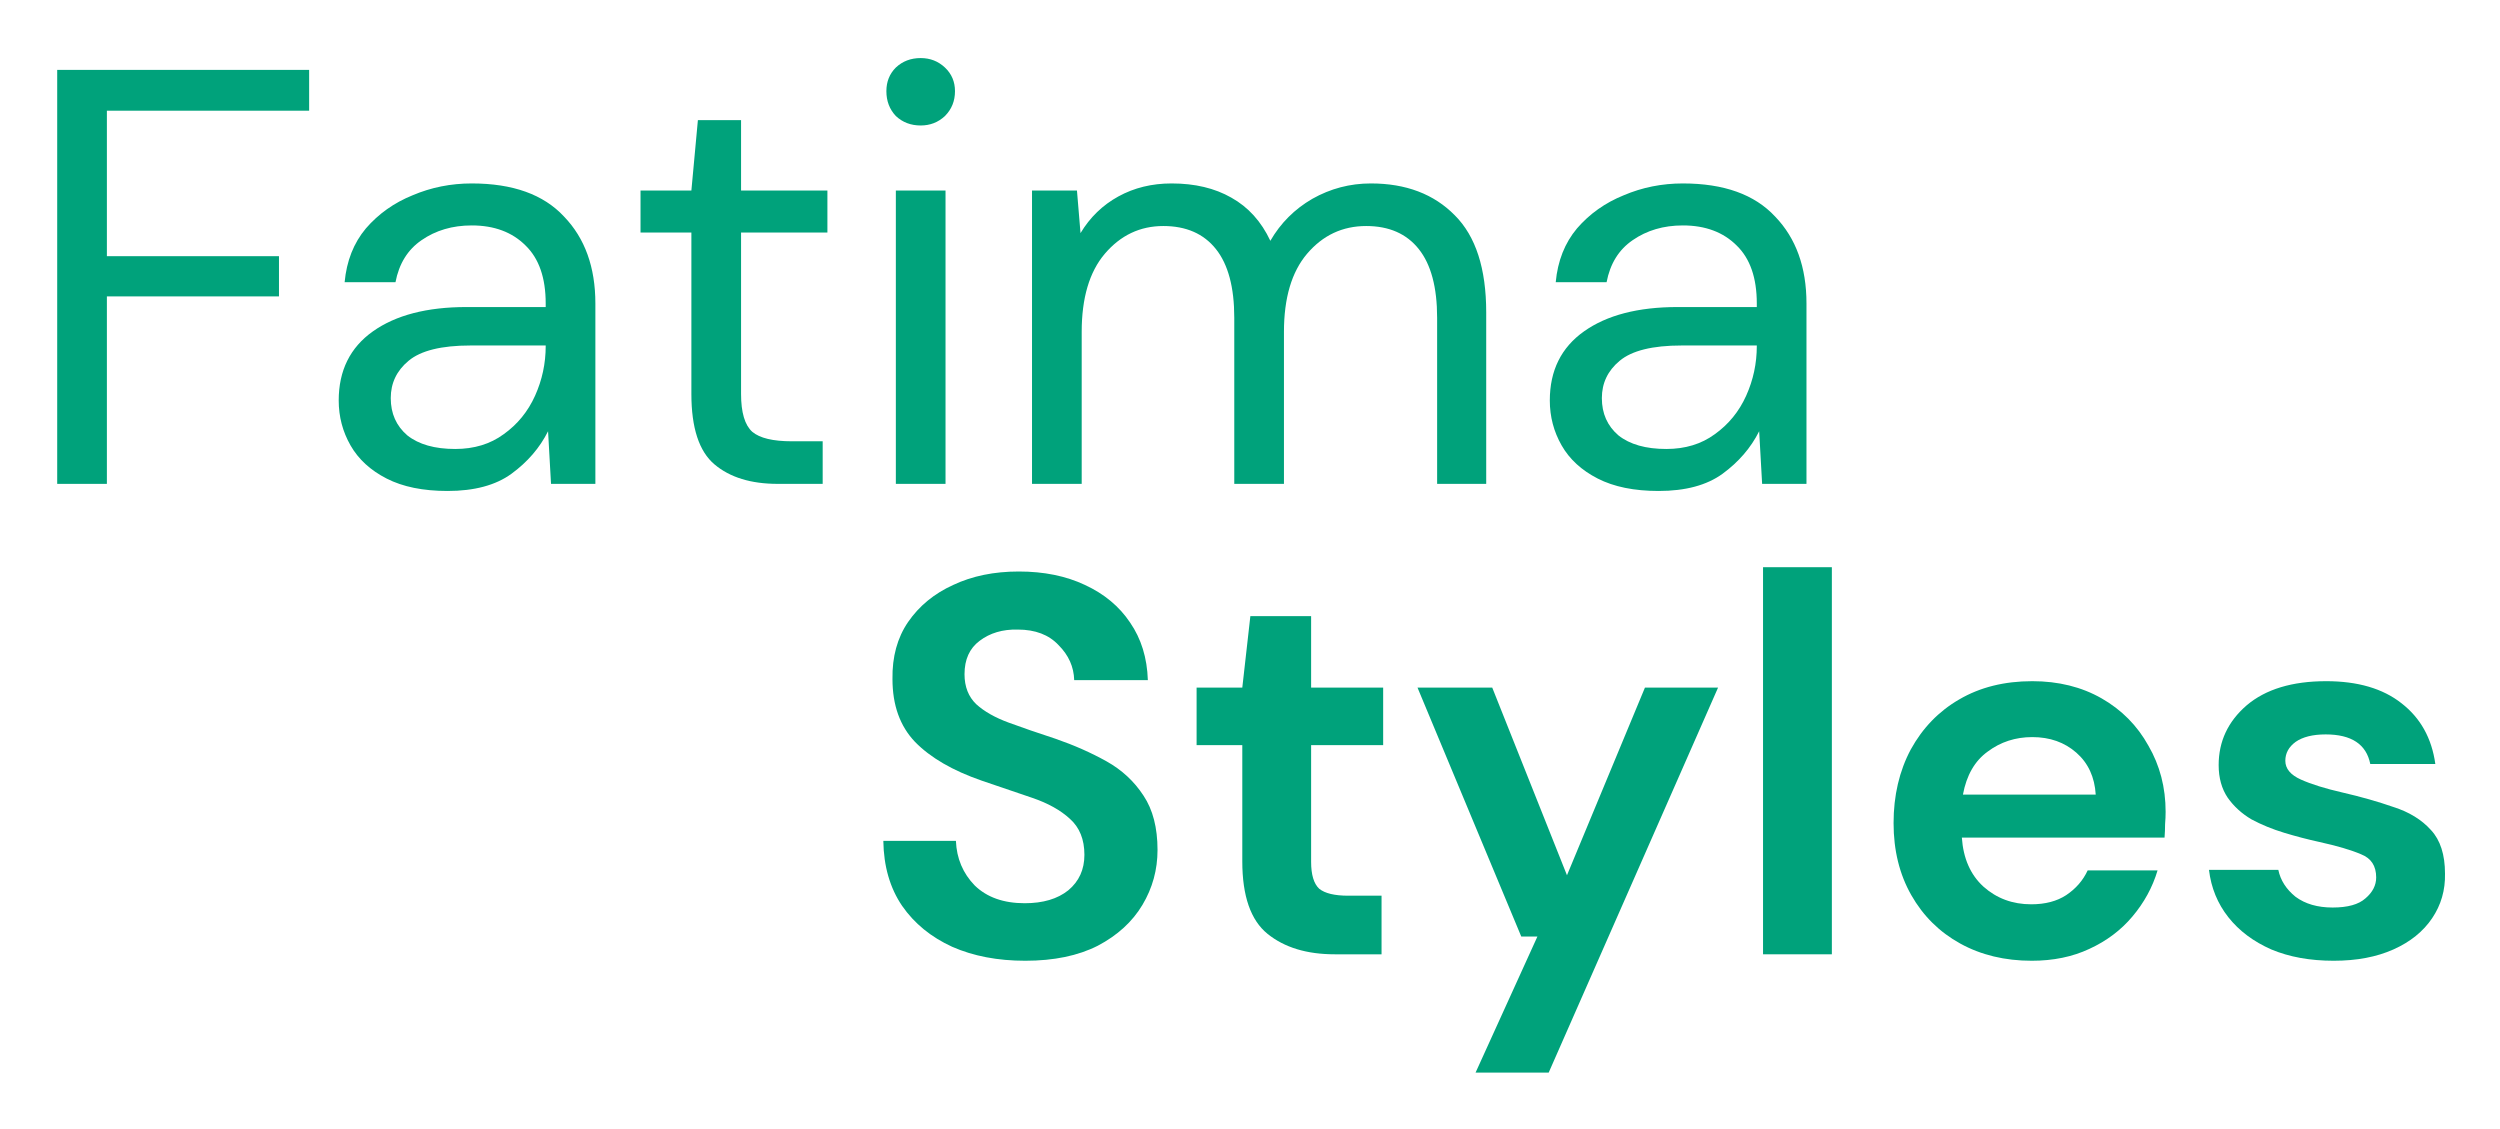 <svg width="186" height="84" viewBox="0 0 186 84" fill="none" xmlns="http://www.w3.org/2000/svg">
<g filter="url(#filter0_d_394_305)">
<path d="M4.256 32V1.2H23V4.236H7.952V15.06H20.756V18.052H7.952V32H4.256Z" fill="#00A27B"/>
<path d="M33.296 32.528C31.477 32.528 29.967 32.22 28.764 31.604C27.561 30.988 26.667 30.167 26.08 29.14C25.493 28.113 25.2 26.999 25.2 25.796C25.2 23.567 26.051 21.851 27.752 20.648C29.453 19.445 31.771 18.844 34.704 18.844H40.6V18.58C40.6 16.673 40.101 15.236 39.104 14.268C38.107 13.271 36.772 12.772 35.1 12.772C33.663 12.772 32.416 13.139 31.36 13.872C30.333 14.576 29.688 15.617 29.424 16.996H25.64C25.787 15.412 26.315 14.077 27.224 12.992C28.163 11.907 29.321 11.085 30.7 10.528C32.079 9.941 33.545 9.648 35.1 9.648C38.151 9.648 40.439 10.469 41.964 12.112C43.519 13.725 44.296 15.881 44.296 18.58V32H40.996L40.776 28.084C40.16 29.316 39.251 30.372 38.048 31.252C36.875 32.103 35.291 32.528 33.296 32.528ZM33.868 29.404C35.276 29.404 36.479 29.037 37.476 28.304C38.503 27.571 39.28 26.617 39.808 25.444C40.336 24.271 40.6 23.039 40.6 21.748V21.704H35.012C32.841 21.704 31.301 22.085 30.392 22.848C29.512 23.581 29.072 24.505 29.072 25.62C29.072 26.764 29.483 27.688 30.304 28.392C31.155 29.067 32.343 29.404 33.868 29.404Z" fill="#00A27B"/>
<path d="M57.863 32C55.869 32 54.299 31.516 53.155 30.548C52.011 29.58 51.439 27.835 51.439 25.312V13.3H47.655V10.176H51.439L51.923 4.94H55.135V10.176H61.559V13.3H55.135V25.312C55.135 26.691 55.414 27.629 55.971 28.128C56.529 28.597 57.511 28.832 58.919 28.832H61.207V32H57.863Z" fill="#00A27B"/>
<path d="M68.499 5.336C67.766 5.336 67.15 5.101 66.651 4.632C66.181 4.133 65.947 3.517 65.947 2.784C65.947 2.08 66.181 1.493 66.651 1.024C67.15 0.555 67.766 0.32 68.499 0.32C69.203 0.32 69.804 0.555 70.303 1.024C70.802 1.493 71.051 2.08 71.051 2.784C71.051 3.517 70.802 4.133 70.303 4.632C69.804 5.101 69.203 5.336 68.499 5.336ZM66.651 32V10.176H70.347V32H66.651Z" fill="#00A27B"/>
<path d="M76.782 32V10.176H80.126L80.39 13.344C81.094 12.171 82.033 11.261 83.206 10.616C84.379 9.971 85.7 9.648 87.166 9.648C88.897 9.648 90.378 10 91.61 10.704C92.871 11.408 93.84 12.479 94.514 13.916C95.277 12.596 96.318 11.555 97.638 10.792C98.987 10.029 100.44 9.648 101.994 9.648C104.605 9.648 106.688 10.44 108.242 12.024C109.797 13.579 110.574 15.984 110.574 19.24V32H106.922V19.636C106.922 17.377 106.468 15.676 105.558 14.532C104.649 13.388 103.344 12.816 101.642 12.816C99.882 12.816 98.415 13.505 97.242 14.884C96.098 16.233 95.526 18.169 95.526 20.692V32H91.83V19.636C91.83 17.377 91.376 15.676 90.466 14.532C89.557 13.388 88.251 12.816 86.55 12.816C84.82 12.816 83.368 13.505 82.194 14.884C81.05 16.233 80.478 18.169 80.478 20.692V32H76.782Z" fill="#00A27B"/>
<path d="M123.402 32.528C121.583 32.528 120.072 32.22 118.87 31.604C117.667 30.988 116.772 30.167 116.186 29.14C115.599 28.113 115.306 26.999 115.306 25.796C115.306 23.567 116.156 21.851 117.858 20.648C119.559 19.445 121.876 18.844 124.81 18.844H130.706V18.58C130.706 16.673 130.207 15.236 129.21 14.268C128.212 13.271 126.878 12.772 125.206 12.772C123.768 12.772 122.522 13.139 121.466 13.872C120.439 14.576 119.794 15.617 119.53 16.996H115.746C115.892 15.412 116.42 14.077 117.33 12.992C118.268 11.907 119.427 11.085 120.806 10.528C122.184 9.941 123.651 9.648 125.206 9.648C128.256 9.648 130.544 10.469 132.07 12.112C133.624 13.725 134.402 15.881 134.402 18.58V32H131.102L130.882 28.084C130.266 29.316 129.356 30.372 128.154 31.252C126.98 32.103 125.396 32.528 123.402 32.528ZM123.974 29.404C125.382 29.404 126.584 29.037 127.582 28.304C128.608 27.571 129.386 26.617 129.914 25.444C130.442 24.271 130.706 23.039 130.706 21.748V21.704H125.118C122.947 21.704 121.407 22.085 120.498 22.848C119.618 23.581 119.178 24.505 119.178 25.62C119.178 26.764 119.588 27.688 120.41 28.392C121.26 29.067 122.448 29.404 123.974 29.404Z" fill="#00A27B"/>
<path d="M76.28 67.48C74.227 67.48 72.413 67.133 70.84 66.44C69.267 65.72 68.027 64.707 67.12 63.4C66.213 62.067 65.747 60.453 65.72 58.56H71.12C71.173 59.867 71.64 60.973 72.52 61.88C73.427 62.76 74.667 63.2 76.24 63.2C77.6 63.2 78.68 62.88 79.48 62.24C80.28 61.573 80.68 60.693 80.68 59.6C80.68 58.453 80.32 57.56 79.6 56.92C78.907 56.28 77.973 55.76 76.8 55.36C75.627 54.96 74.373 54.533 73.04 54.08C70.88 53.333 69.227 52.373 68.08 51.2C66.96 50.027 66.4 48.467 66.4 46.52C66.373 44.867 66.76 43.453 67.56 42.28C68.387 41.08 69.507 40.16 70.92 39.52C72.333 38.853 73.96 38.52 75.8 38.52C77.667 38.52 79.307 38.853 80.72 39.52C82.16 40.187 83.28 41.12 84.08 42.32C84.907 43.52 85.347 44.947 85.4 46.6H79.92C79.893 45.613 79.507 44.747 78.76 44C78.04 43.227 77.027 42.84 75.72 42.84C74.6 42.813 73.653 43.093 72.88 43.68C72.133 44.24 71.76 45.067 71.76 46.16C71.76 47.093 72.053 47.84 72.64 48.4C73.227 48.933 74.027 49.387 75.04 49.76C76.053 50.133 77.213 50.533 78.52 50.96C79.907 51.44 81.173 52 82.32 52.64C83.467 53.28 84.387 54.133 85.08 55.2C85.773 56.24 86.12 57.587 86.12 59.24C86.12 60.707 85.747 62.067 85 63.32C84.253 64.573 83.147 65.587 81.68 66.36C80.213 67.107 78.413 67.48 76.28 67.48Z" fill="#00A27B"/>
<path d="M99.307 67C97.227 67 95.561 66.493 94.307 65.48C93.054 64.467 92.427 62.667 92.427 60.08V51.44H89.027V47.16H92.427L93.027 41.84H97.547V47.16H102.907V51.44H97.547V60.12C97.547 61.08 97.747 61.747 98.147 62.12C98.574 62.467 99.294 62.64 100.307 62.64H102.787V67H99.307Z" fill="#00A27B"/>
<path d="M109.783 75.8L114.383 65.68H113.183L105.463 47.16H111.023L116.583 61.12L122.383 47.16H127.823L115.223 75.8H109.783Z" fill="#00A27B"/>
<path d="M131.17 67V38.2H136.29V67H131.17Z" fill="#00A27B"/>
<path d="M151.162 67.48C149.162 67.48 147.389 67.053 145.842 66.2C144.295 65.347 143.082 64.147 142.202 62.6C141.322 61.053 140.882 59.267 140.882 57.24C140.882 55.187 141.309 53.36 142.162 51.76C143.042 50.16 144.242 48.92 145.762 48.04C147.309 47.133 149.122 46.68 151.202 46.68C153.149 46.68 154.869 47.107 156.362 47.96C157.855 48.813 159.015 49.987 159.842 51.48C160.695 52.947 161.122 54.587 161.122 56.4C161.122 56.693 161.109 57 161.082 57.32C161.082 57.64 161.069 57.973 161.042 58.32H145.962C146.069 59.867 146.602 61.08 147.562 61.96C148.549 62.84 149.735 63.28 151.122 63.28C152.162 63.28 153.029 63.053 153.722 62.6C154.442 62.12 154.975 61.507 155.322 60.76H160.522C160.149 62.013 159.522 63.16 158.642 64.2C157.789 65.213 156.722 66.013 155.442 66.6C154.189 67.187 152.762 67.48 151.162 67.48ZM151.202 50.84C149.949 50.84 148.842 51.2 147.882 51.92C146.922 52.613 146.309 53.68 146.042 55.12H155.922C155.842 53.813 155.362 52.773 154.482 52C153.602 51.227 152.509 50.84 151.202 50.84Z" fill="#00A27B"/>
<path d="M173.628 67.48C171.868 67.48 170.322 67.2 168.988 66.64C167.655 66.053 166.588 65.253 165.788 64.24C164.988 63.227 164.508 62.053 164.348 60.72H169.508C169.668 61.493 170.095 62.16 170.788 62.72C171.508 63.253 172.428 63.52 173.548 63.52C174.668 63.52 175.482 63.293 175.988 62.84C176.522 62.387 176.788 61.867 176.788 61.28C176.788 60.427 176.415 59.853 175.668 59.56C174.922 59.24 173.882 58.933 172.548 58.64C171.695 58.453 170.828 58.227 169.948 57.96C169.068 57.693 168.255 57.36 167.508 56.96C166.788 56.533 166.202 56 165.748 55.36C165.295 54.693 165.068 53.88 165.068 52.92C165.068 51.16 165.762 49.68 167.148 48.48C168.562 47.28 170.535 46.68 173.068 46.68C175.415 46.68 177.282 47.227 178.668 48.32C180.082 49.413 180.922 50.92 181.188 52.84H176.348C176.055 51.373 174.948 50.64 173.028 50.64C172.068 50.64 171.322 50.827 170.788 51.2C170.282 51.573 170.028 52.04 170.028 52.6C170.028 53.187 170.415 53.653 171.188 54C171.962 54.347 172.988 54.667 174.268 54.96C175.655 55.28 176.922 55.64 178.068 56.04C179.242 56.413 180.175 56.987 180.868 57.76C181.562 58.507 181.908 59.587 181.908 61C181.935 62.227 181.615 63.333 180.948 64.32C180.282 65.307 179.322 66.08 178.068 66.64C176.815 67.2 175.335 67.48 173.628 67.48Z" fill="#00A27B"/>
</g>
<defs>
<filter id="filter0_d_394_305" x="0.256" y="0.32" width="185.654" height="83.48" filterUnits="userSpaceOnUse" color-interpolation-filters="sRGB">
<feFlood flood-opacity="0" result="BackgroundImageFix"/>
<feColorMatrix in="SourceAlpha" type="matrix" values="0 0 0 0 0 0 0 0 0 0 0 0 0 0 0 0 0 0 127 0" result="hardAlpha"/>
<feOffset dy="4"/>
<feGaussianBlur stdDeviation="2"/>
<feComposite in2="hardAlpha" operator="out"/>
<feColorMatrix type="matrix" values="0 0 0 0 0 0 0 0 0 0 0 0 0 0 0 0 0 0 0.25 0"/>
<feBlend mode="normal" in2="BackgroundImageFix" result="effect1_dropShadow_394_305"/>
<feBlend mode="normal" in="SourceGraphic" in2="effect1_dropShadow_394_305" result="shape"/>
</filter>
</defs>
</svg>
